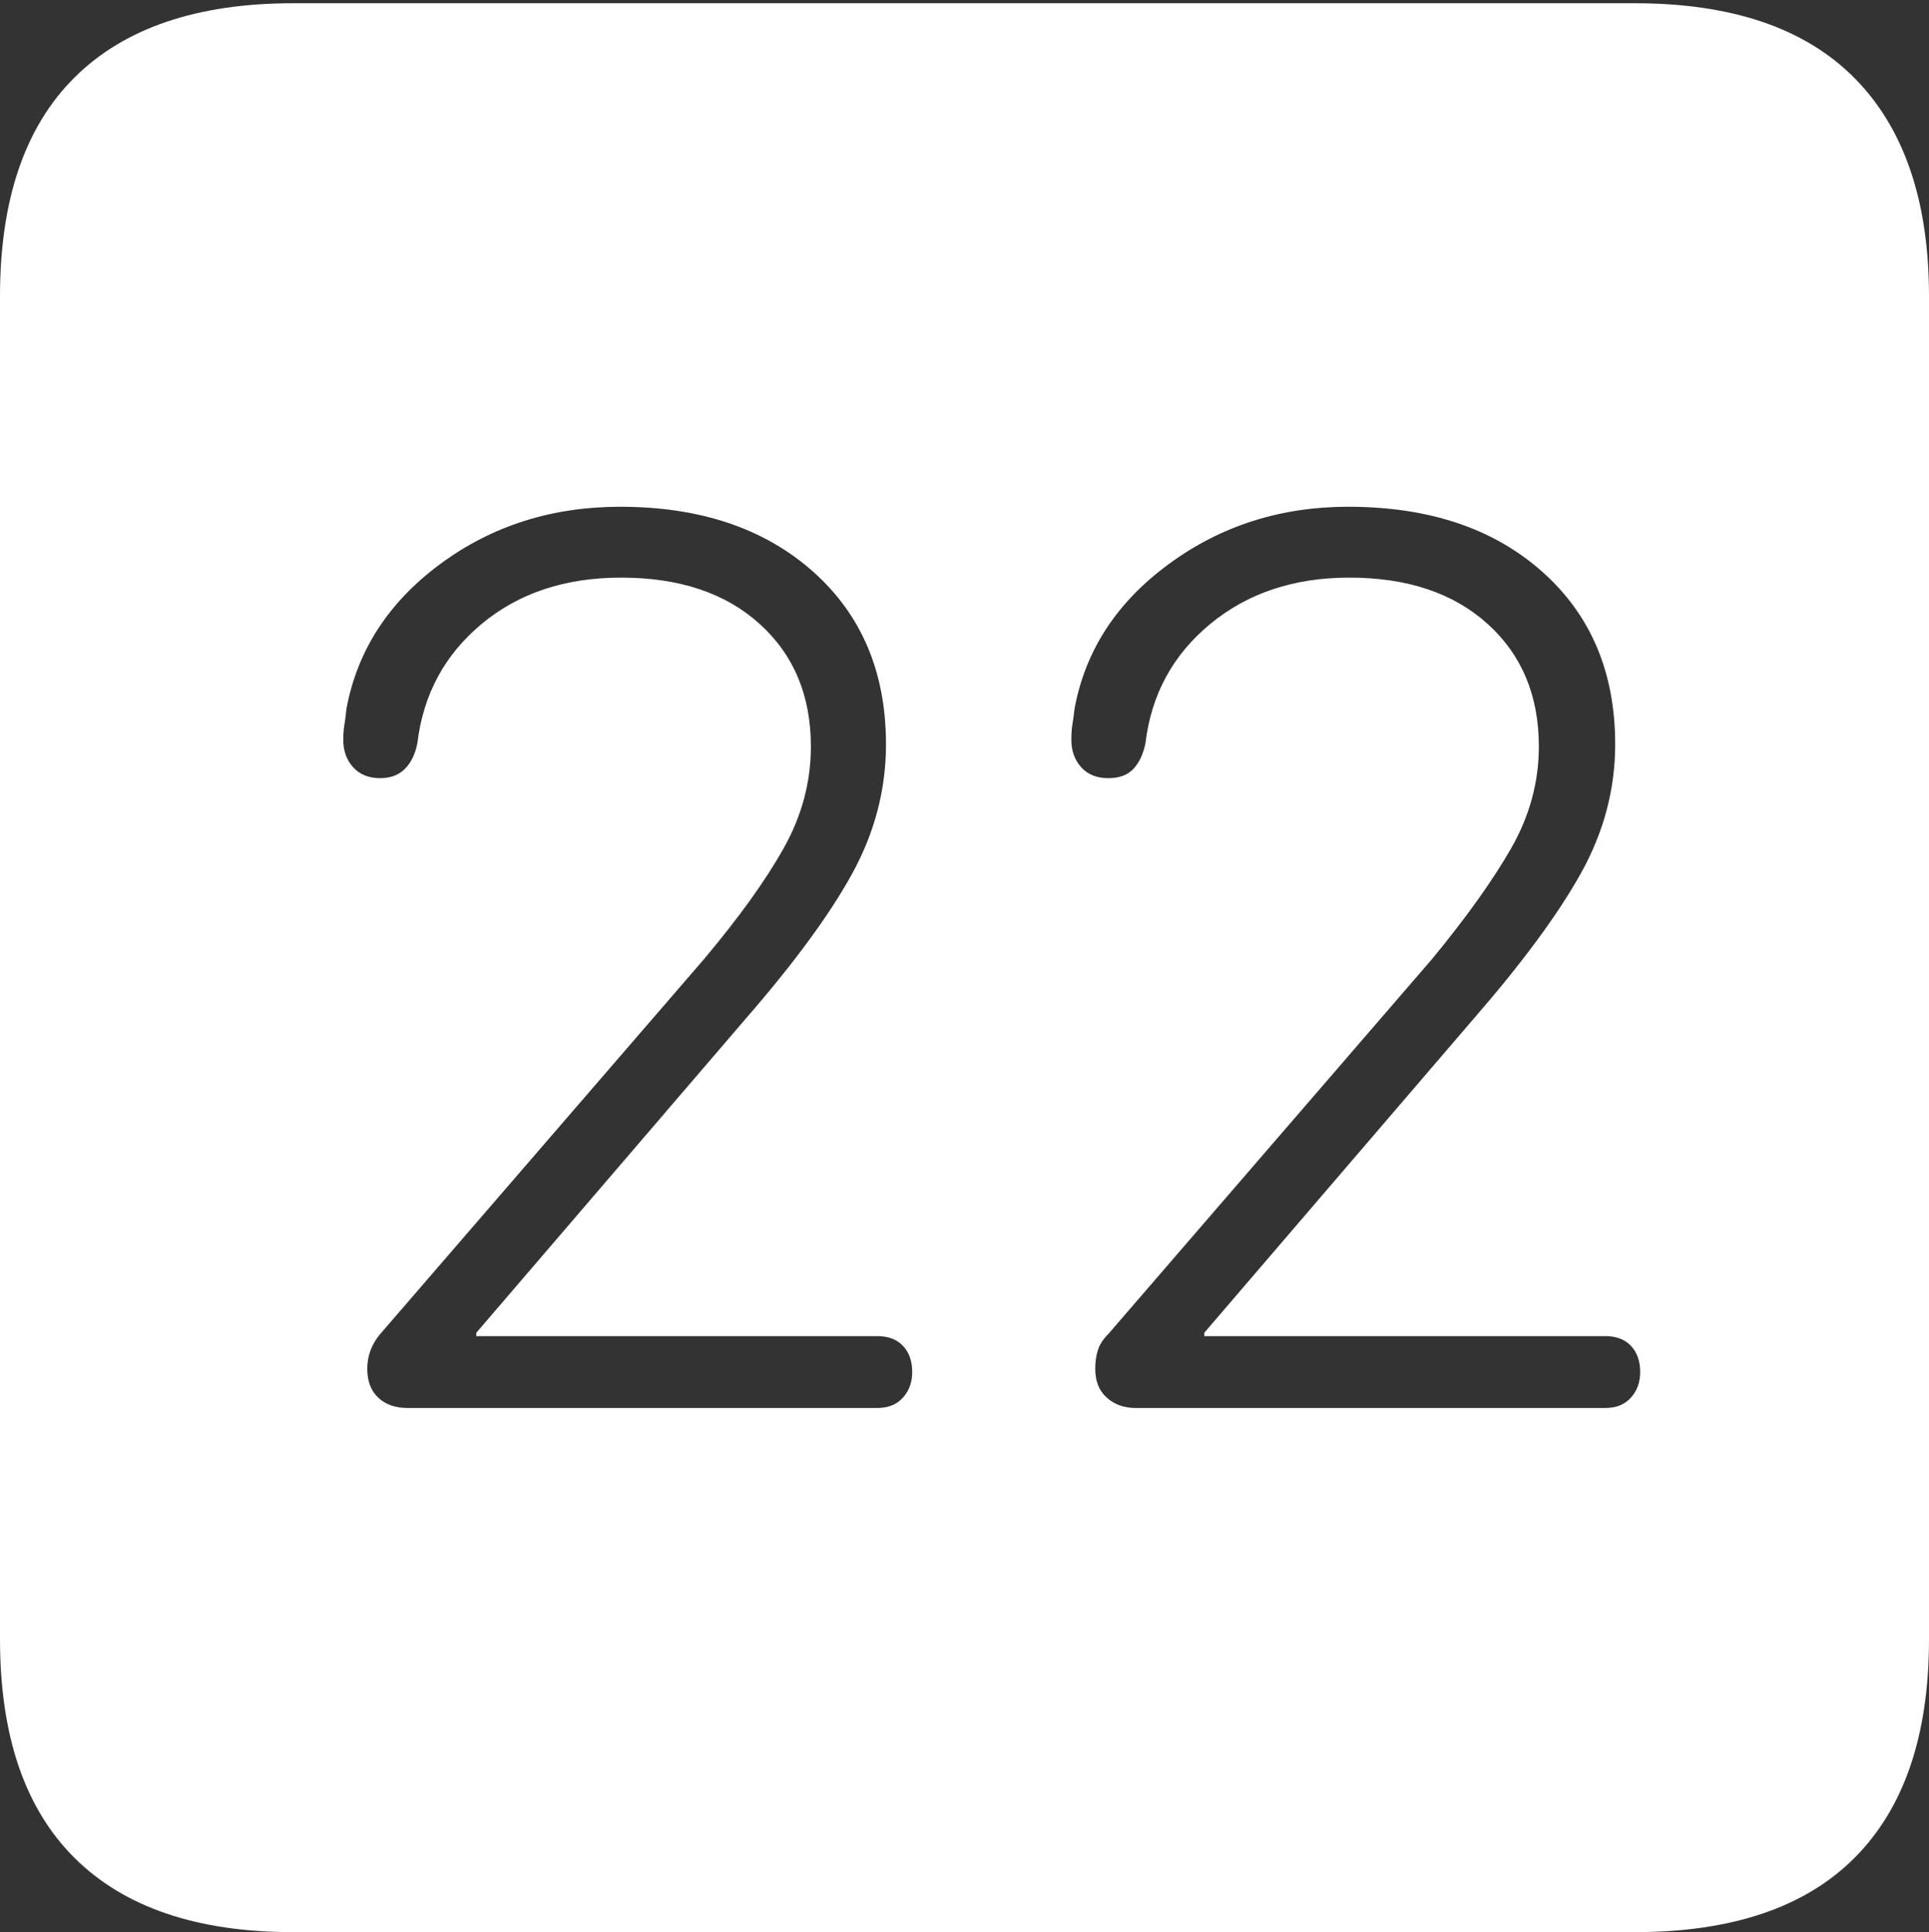 <?xml version="1.0" encoding="UTF-8"?>
<!--Generator: Apple Native CoreSVG 175-->
<!DOCTYPE svg
PUBLIC "-//W3C//DTD SVG 1.1//EN"
       "http://www.w3.org/Graphics/SVG/1.1/DTD/svg11.dtd">
<svg version="1.1" xmlns="http://www.w3.org/2000/svg" xmlns:xlink="http://www.w3.org/1999/xlink" width="17.285" height="17.314">
 <rect width="100%" height="100%" fill="#333333" stroke="none"/>
 <g>
  <rect height="17.314" opacity="0" width="17.285" x="0" y="0"/>
  <path d="M2.627 17.314L14.648 17.314Q15.957 17.314 16.621 16.645Q17.285 15.977 17.285 14.688L17.285 2.656Q17.285 1.377 16.621 0.703Q15.957 0.029 14.648 0.029L2.627 0.029Q1.338 0.029 0.669 0.693Q0 1.357 0 2.656L0 14.688Q0 15.986 0.669 16.65Q1.338 17.314 2.627 17.314ZM3.652 12.617Q3.486 12.617 3.389 12.524Q3.291 12.432 3.291 12.266Q3.291 12.09 3.408 11.953L6.309 8.594Q6.777 8.037 7.021 7.603Q7.266 7.168 7.266 6.689Q7.266 6.006 6.807 5.591Q6.348 5.176 5.566 5.176Q4.814 5.176 4.316 5.591Q3.818 6.006 3.74 6.66Q3.711 6.807 3.628 6.89Q3.545 6.973 3.408 6.973Q3.252 6.973 3.164 6.875Q3.076 6.777 3.076 6.631Q3.076 6.553 3.086 6.494Q3.096 6.436 3.105 6.348Q3.252 5.566 3.945 5.054Q4.639 4.541 5.557 4.541Q6.631 4.541 7.285 5.122Q7.939 5.703 7.939 6.67Q7.939 7.275 7.637 7.827Q7.334 8.379 6.68 9.131L4.268 11.943L4.268 11.973L7.861 11.973Q8.008 11.973 8.091 12.06Q8.174 12.148 8.174 12.295Q8.174 12.432 8.091 12.524Q8.008 12.617 7.861 12.617ZM10.176 12.617Q10.02 12.617 9.917 12.524Q9.814 12.432 9.814 12.266Q9.814 12.168 9.839 12.095Q9.863 12.021 9.932 11.953L12.832 8.594Q13.291 8.037 13.54 7.603Q13.789 7.168 13.789 6.689Q13.789 6.006 13.33 5.591Q12.871 5.176 12.09 5.176Q11.348 5.176 10.845 5.591Q10.342 6.006 10.264 6.66Q10.234 6.807 10.156 6.89Q10.078 6.973 9.932 6.973Q9.775 6.973 9.688 6.875Q9.6 6.777 9.6 6.631Q9.6 6.553 9.609 6.494Q9.619 6.436 9.629 6.348Q9.775 5.566 10.474 5.054Q11.172 4.541 12.08 4.541Q13.164 4.541 13.818 5.122Q14.473 5.703 14.473 6.67Q14.473 7.275 14.165 7.827Q13.857 8.379 13.203 9.131L10.791 11.943L10.791 11.973L14.385 11.973Q14.531 11.973 14.614 12.06Q14.697 12.148 14.697 12.295Q14.697 12.432 14.614 12.524Q14.531 12.617 14.385 12.617Z" fill="#ffffff"/>
 </g>
</svg>
